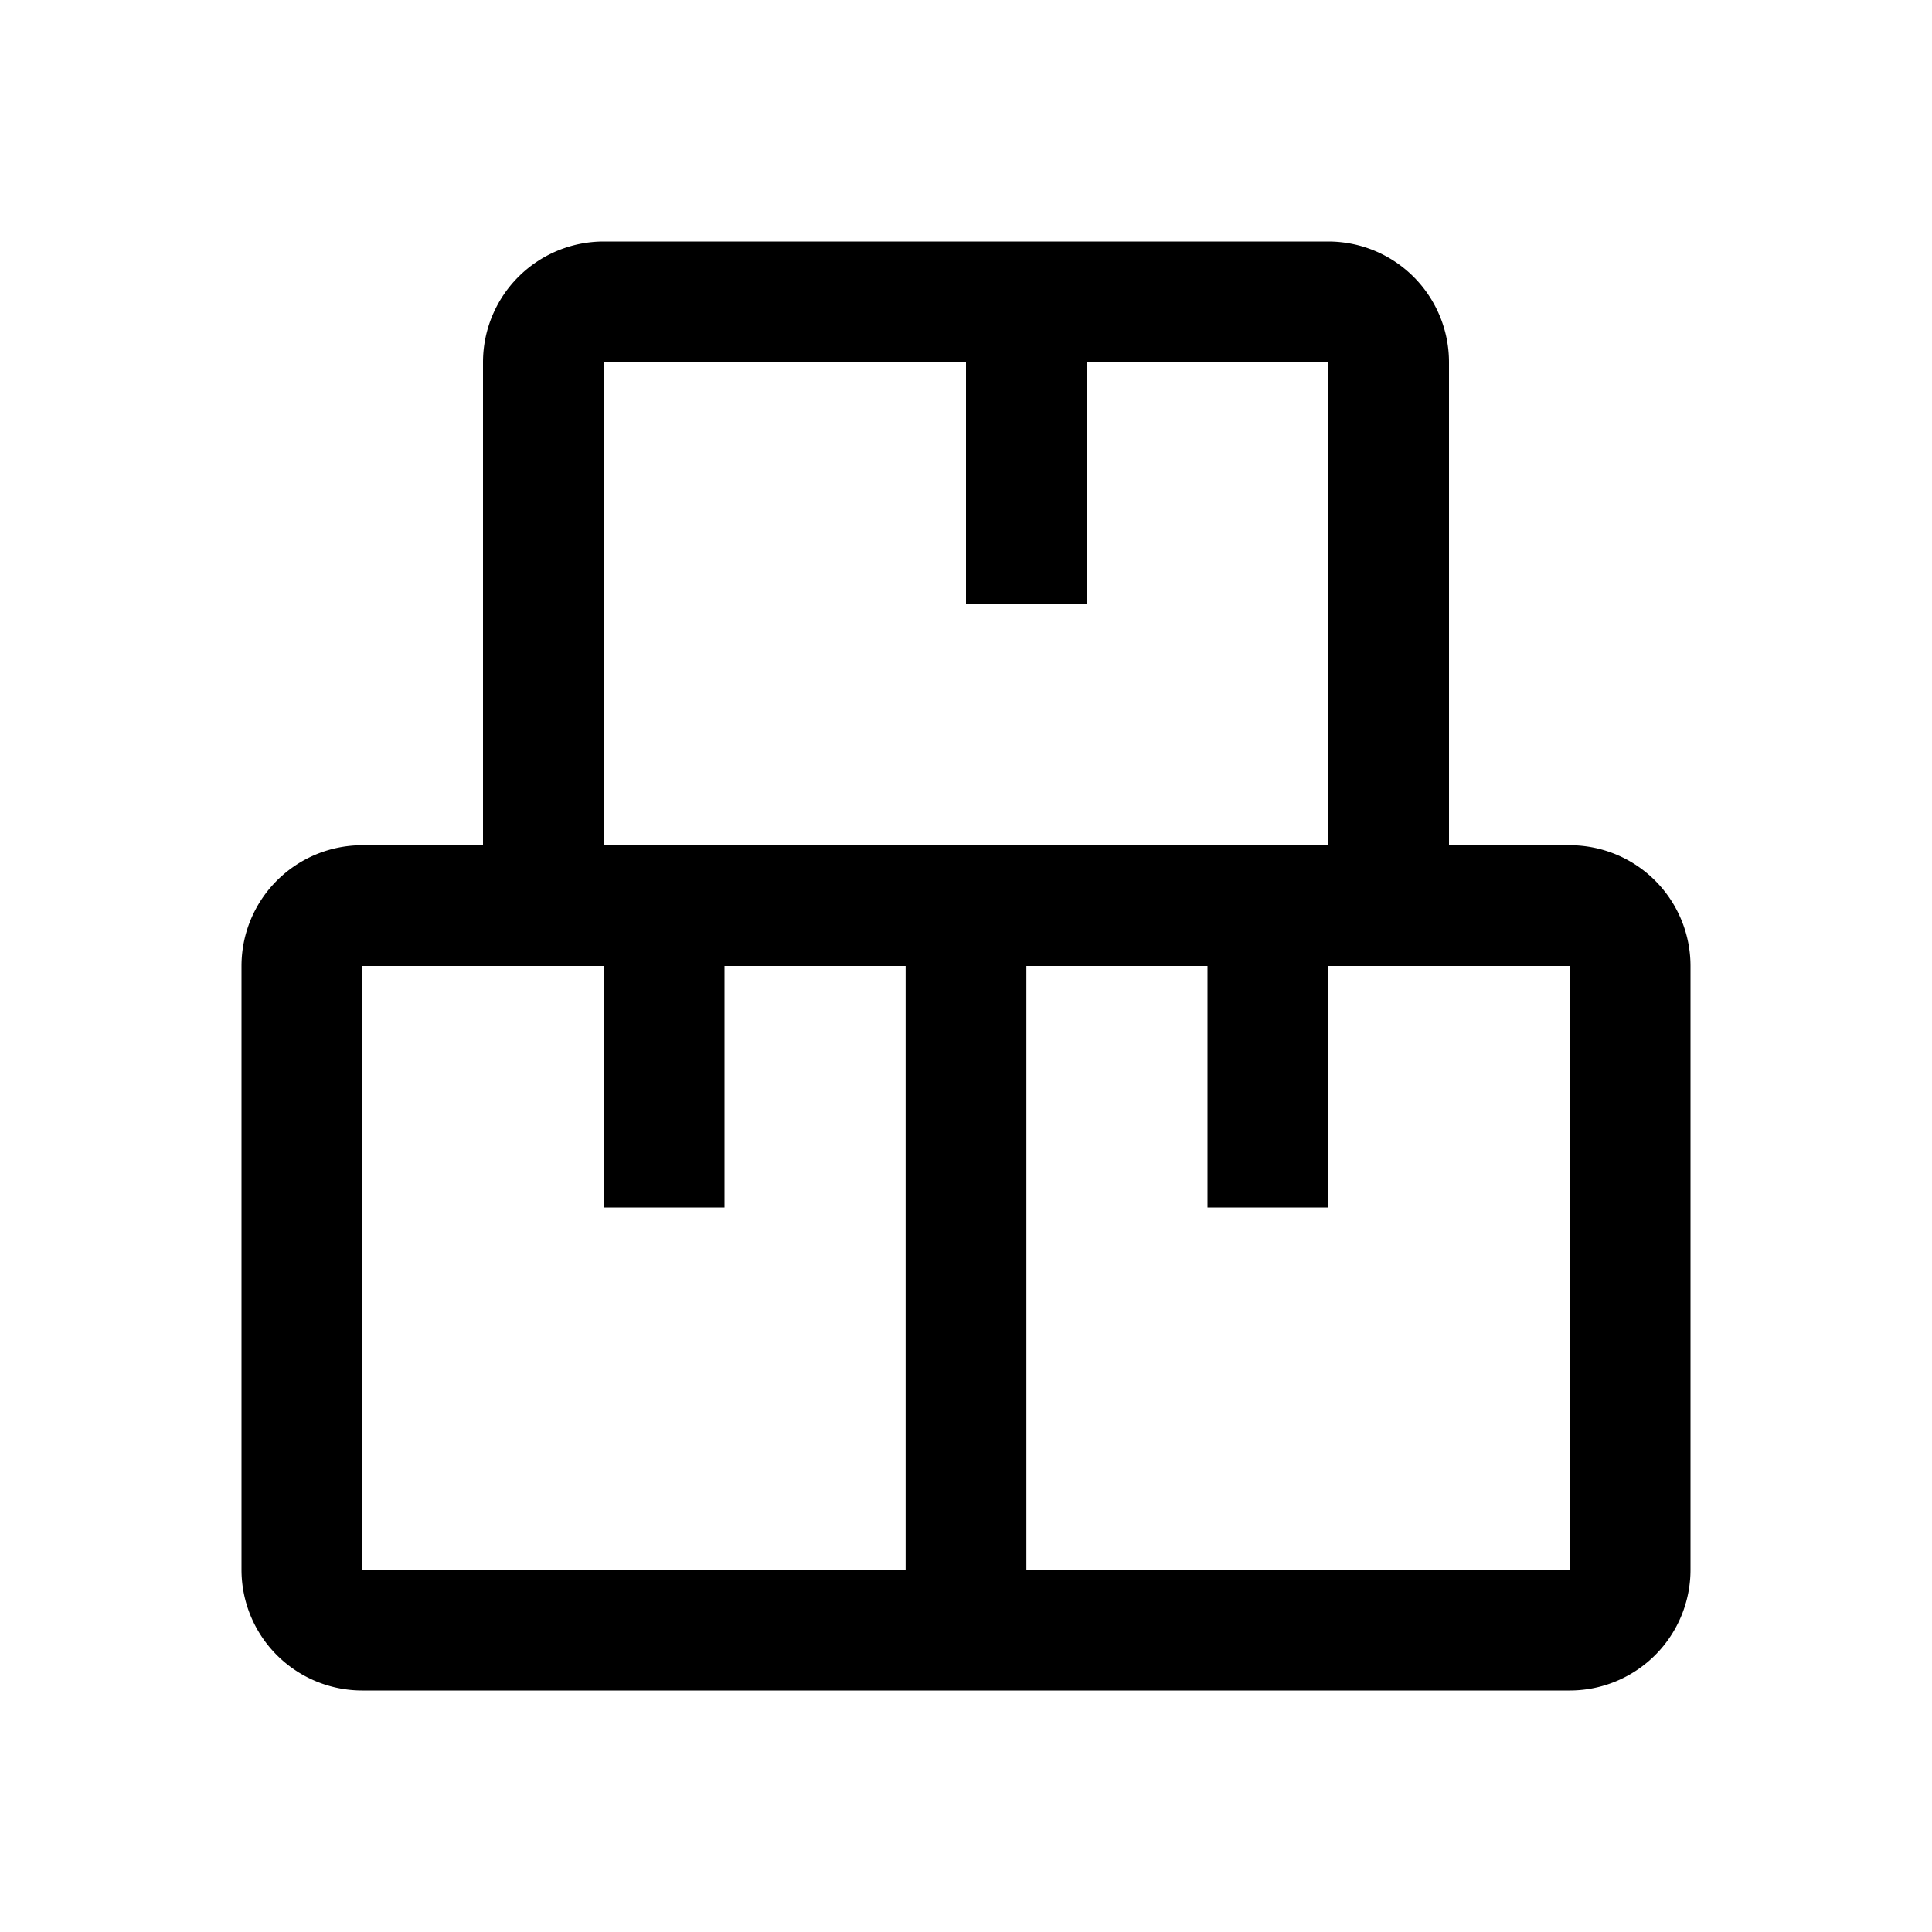 <svg xmlns="http://www.w3.org/2000/svg" width="3em" height="3em" viewBox="0 0 16 16"><path fill="none" stroke="currentColor" d="M8 13.5H3a.5.5 0 0 1-.5-.5V8a.5.5 0 0 1 .5-.5h5m0 6v-6m0 6h5a.5.5 0 0 0 .5-.5V8a.5.5 0 0 0-.5-.5H8m2.5.5v2m-2-7v2m-3 3v2m-1-7v4.5h7V3a.5.5 0 0 0-.5-.5H5a.5.5 0 0 0-.5.5Z"/></svg>